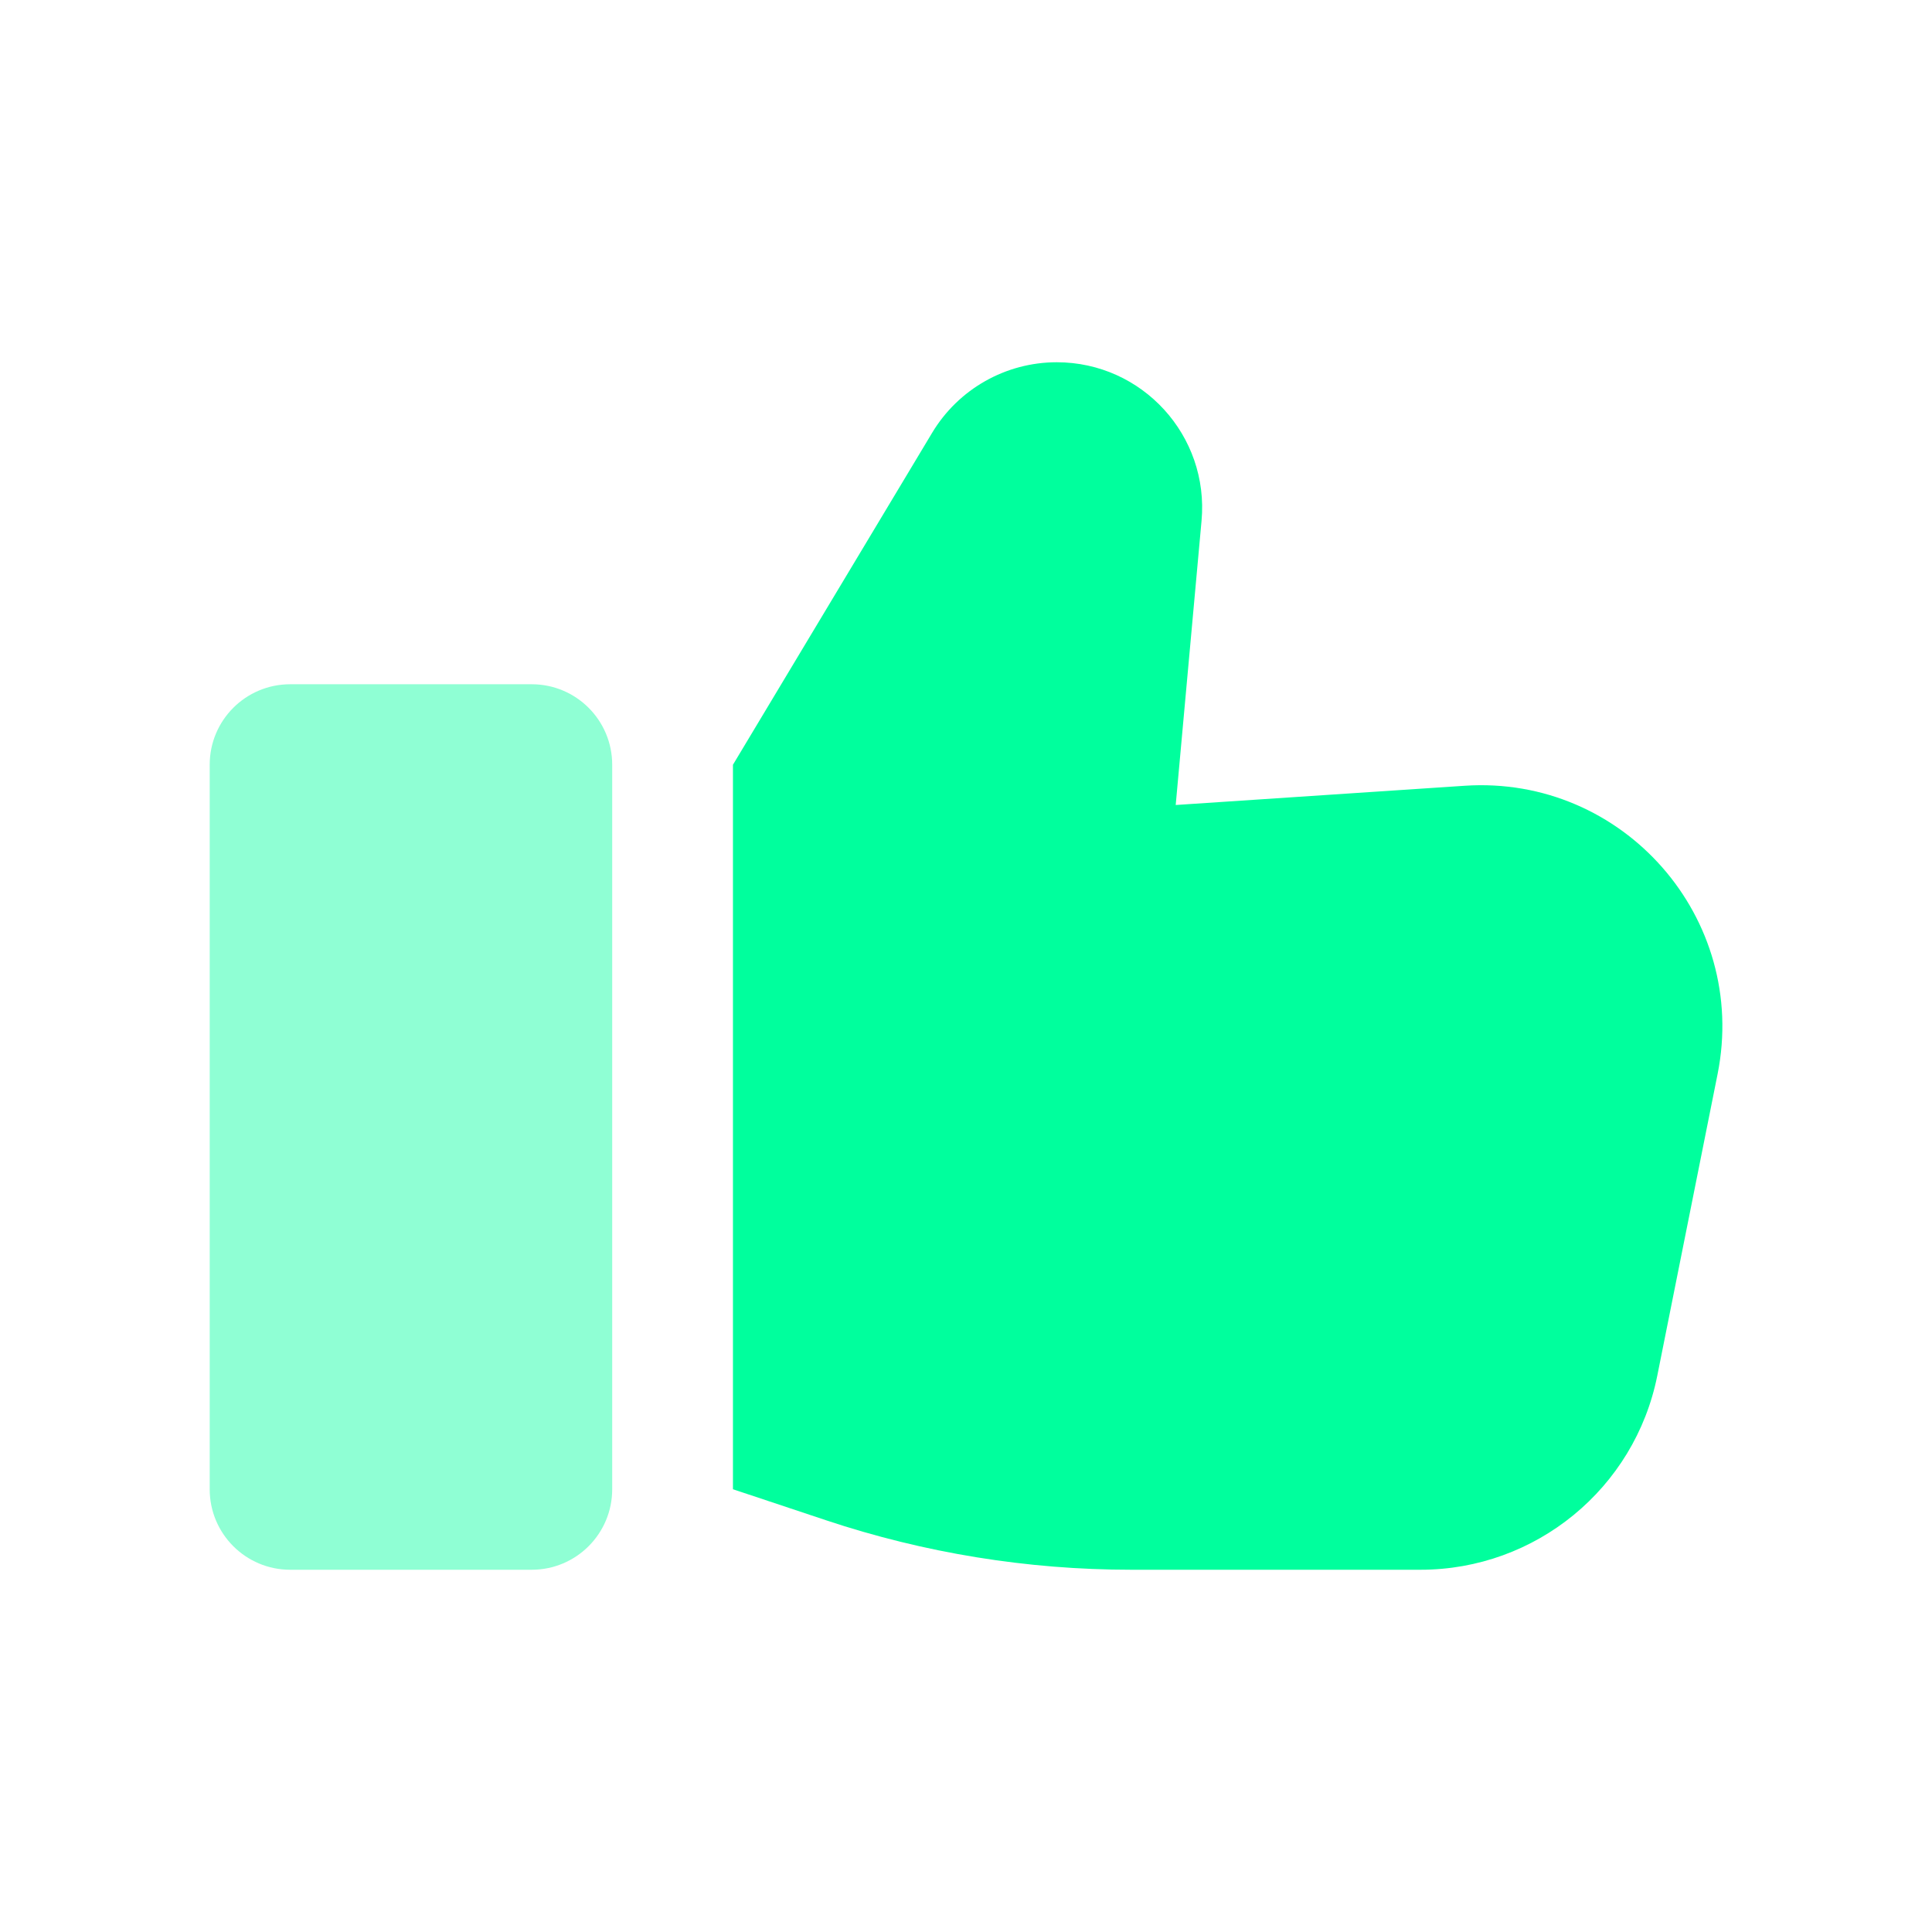 <?xml version="1.0" encoding="utf-8"?>
<!-- Generator: Adobe Illustrator 25.2.1, SVG Export Plug-In . SVG Version: 6.00 Build 0)  -->
<svg version="1.1" xmlns="http://www.w3.org/2000/svg" xmlns:xlink="http://www.w3.org/1999/xlink" x="0px" y="0px"
	 viewBox="0 0 48 48" style="enable-background:new 0 0 48 48;" xml:space="preserve">
<style type="text/css">
	.st0{fill:none;}
	.st1{opacity:0.44;fill:#00FF9D;enable-background:new;}
	.st2{fill-rule:evenodd;clip-rule:evenodd;fill:#00FF9D;opacity:1;}
</style>
<g id="bound">
	<rect x="0" y="0" class="st0" width="48" height="48"/>
</g>
<g id="animated1">
	<path class="st1" d="M7.21,17h6c1.105,0,2,0.895,2,2v18c0,1.105-0.895,2-2,2h-6c-1.105,0-2-0.895-2-2V19
		C5.21,17.895,6.105,17,7.21,17z">
		<animate attributeName="opacity"
             values=".44;.66;.44" dur="1.3s"
             repeatCount="indefinite"/>
	</path>
</g>
<g id="animated2">
	<path cx="30.501" cy="24" class="st2" d="M18.21,19v18l2.305,0.768C22.962,38.584,25.525,39,28.105,39h7.187c2.86,0,5.323-2.019,5.883-4.823
		l1.498-7.492c0.775-3.874-2.341-7.426-6.283-7.163L29.21,20l0.642-7.061C30.044,10.824,28.379,9,26.255,9l0,0
		c-1.269,0-2.444,0.666-3.097,1.754L18.21,19z">
		<animate attributeName="opacity"
             values="1;.44;1" dur="1.5s"
             repeatCount="indefinite"/>
			 <animate attributeName="cx"
             values="30.501;32;30.501" dur="1.1s"
             repeatCount="indefinite"/>
	</path>
</g>
</svg>
